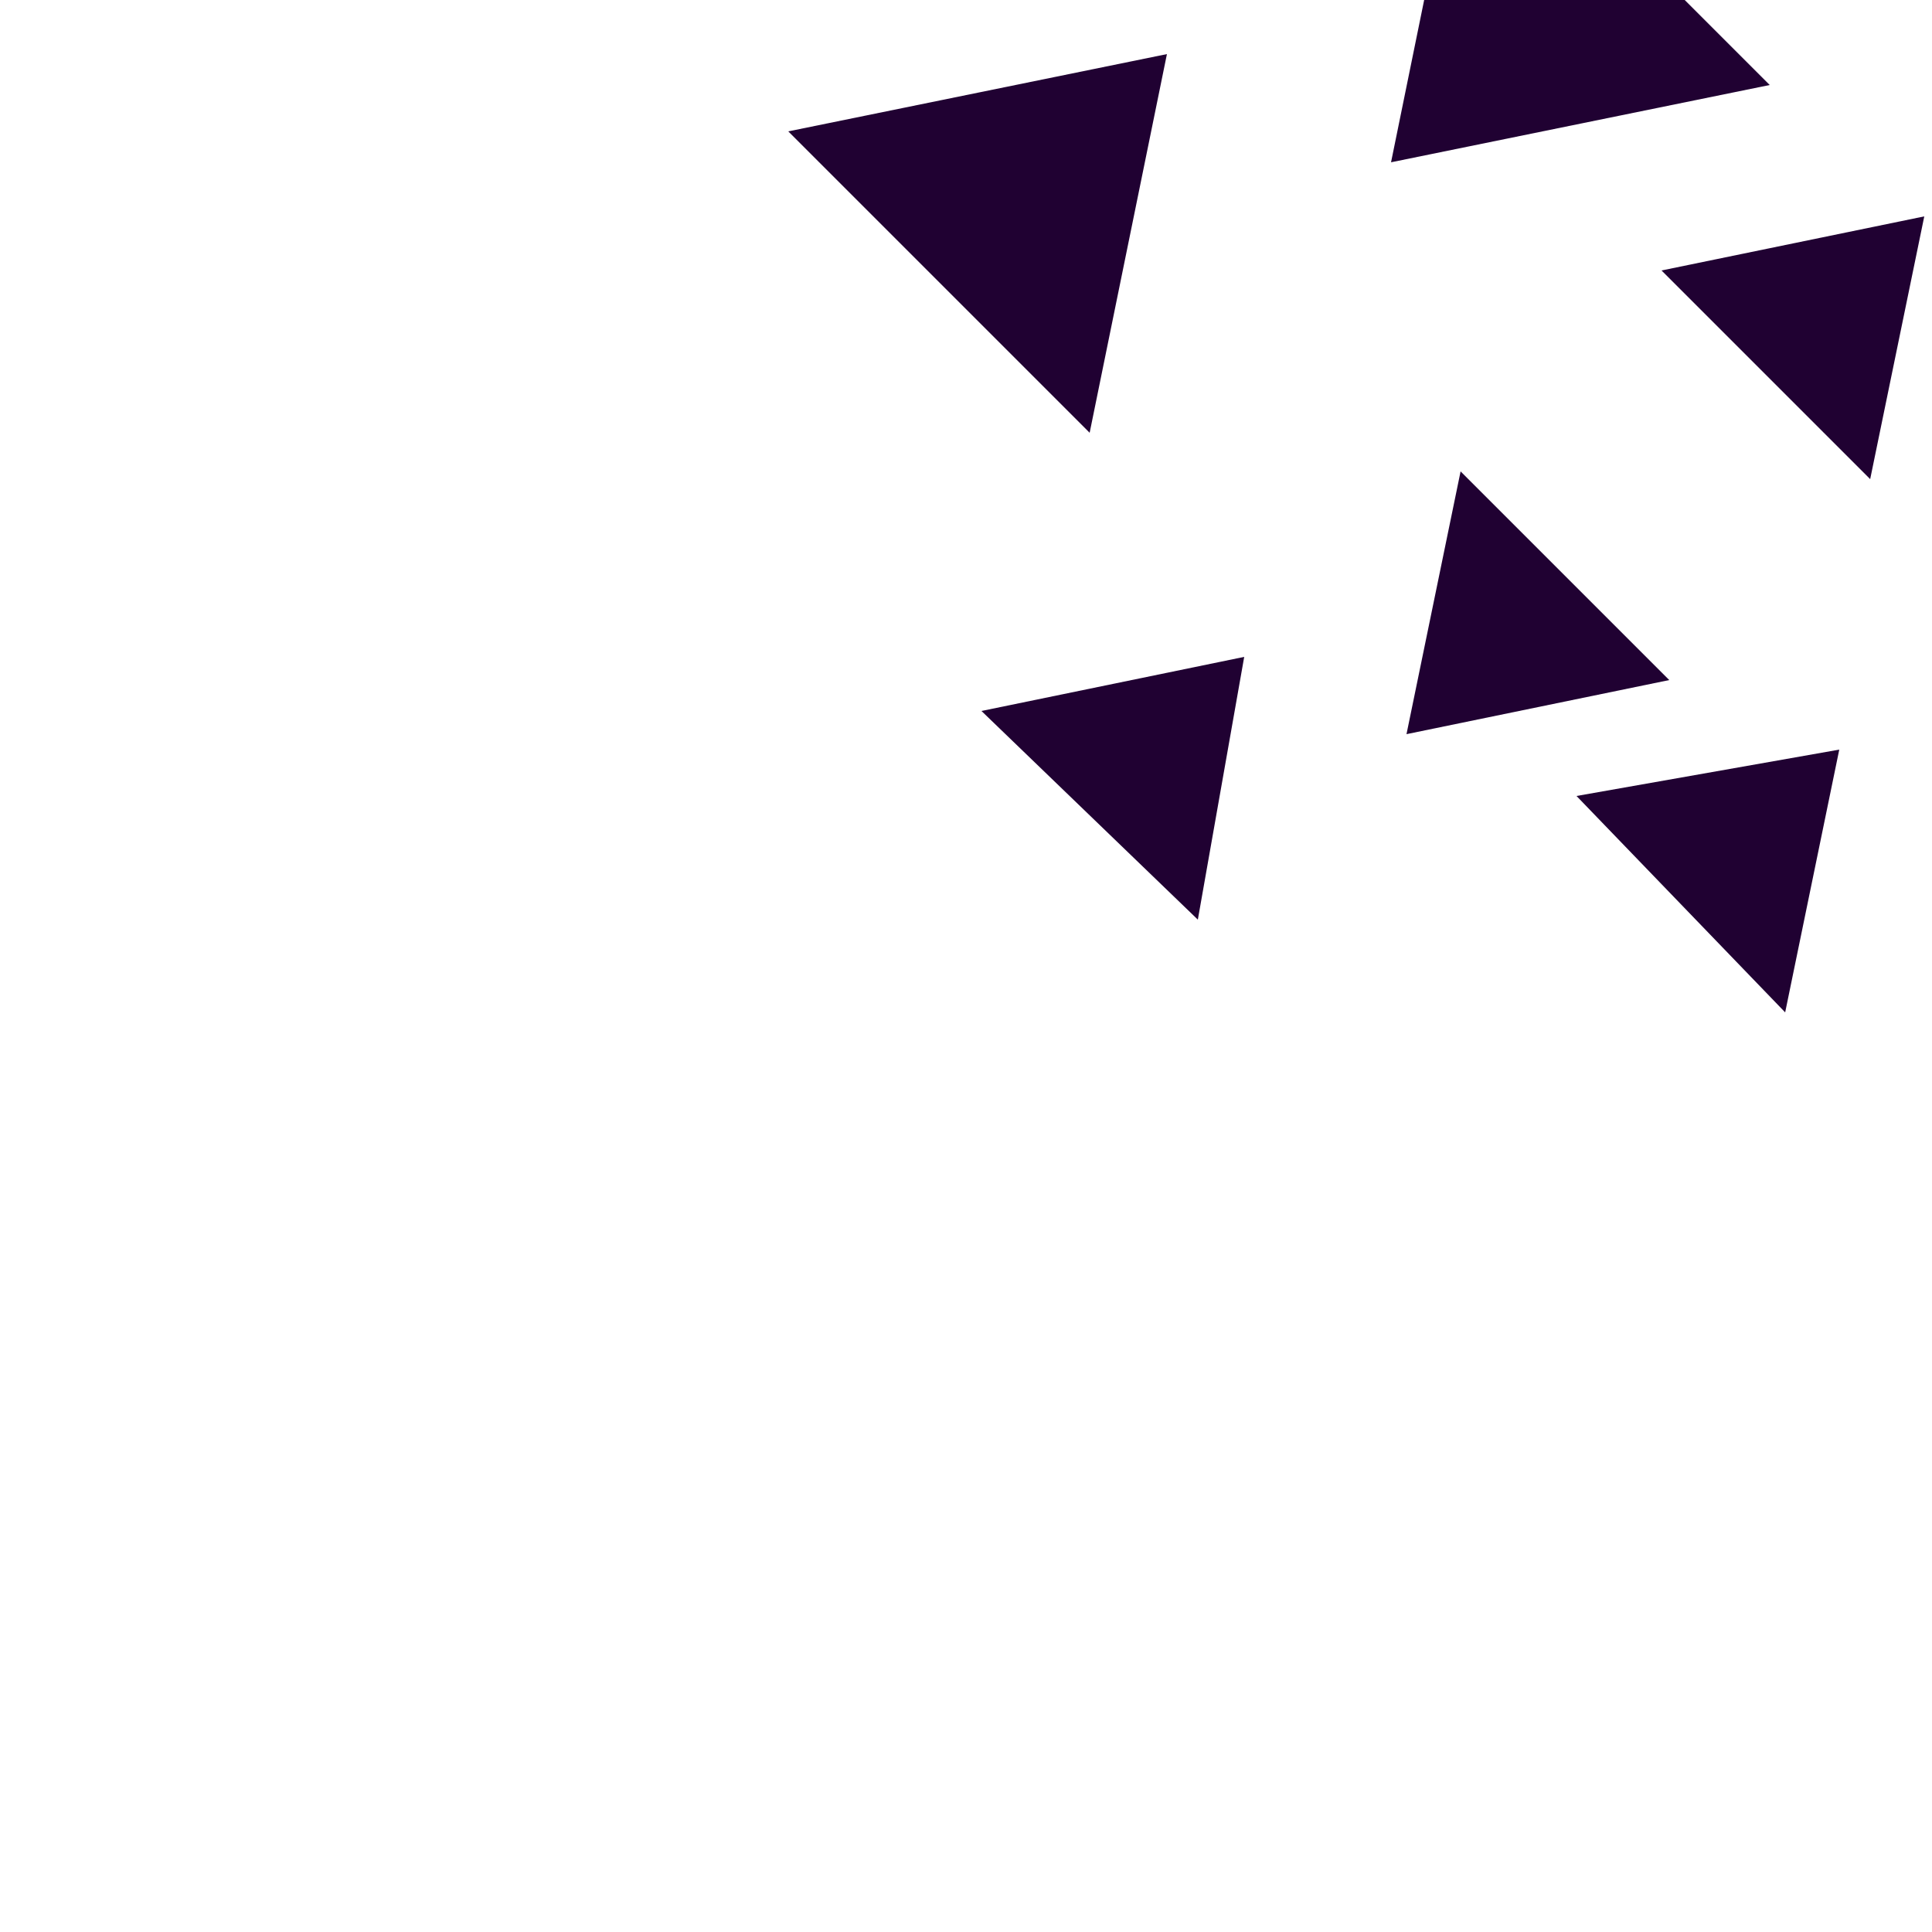 <svg id="viol" xmlns="http://www.w3.org/2000/svg" viewBox="0 0 25 25"><path fill="#200132" d="M10.2 1.7l4.9-1-1 4.9zm12.7-.6l-4.9 1 1-4.9zM12.7 9.2l3.4-.7-.6 3.4zm8.9-.4l-3.4.7.7-3.4zm8.8-5.7l-3.5.7.7-3.4zm-8.9.4l3.4-.7-.7 3.4zm-1.1 6.8l3.4-.6-.7 3.4zm8.9-.3l-3.5.6.7-3.4z"/></svg>